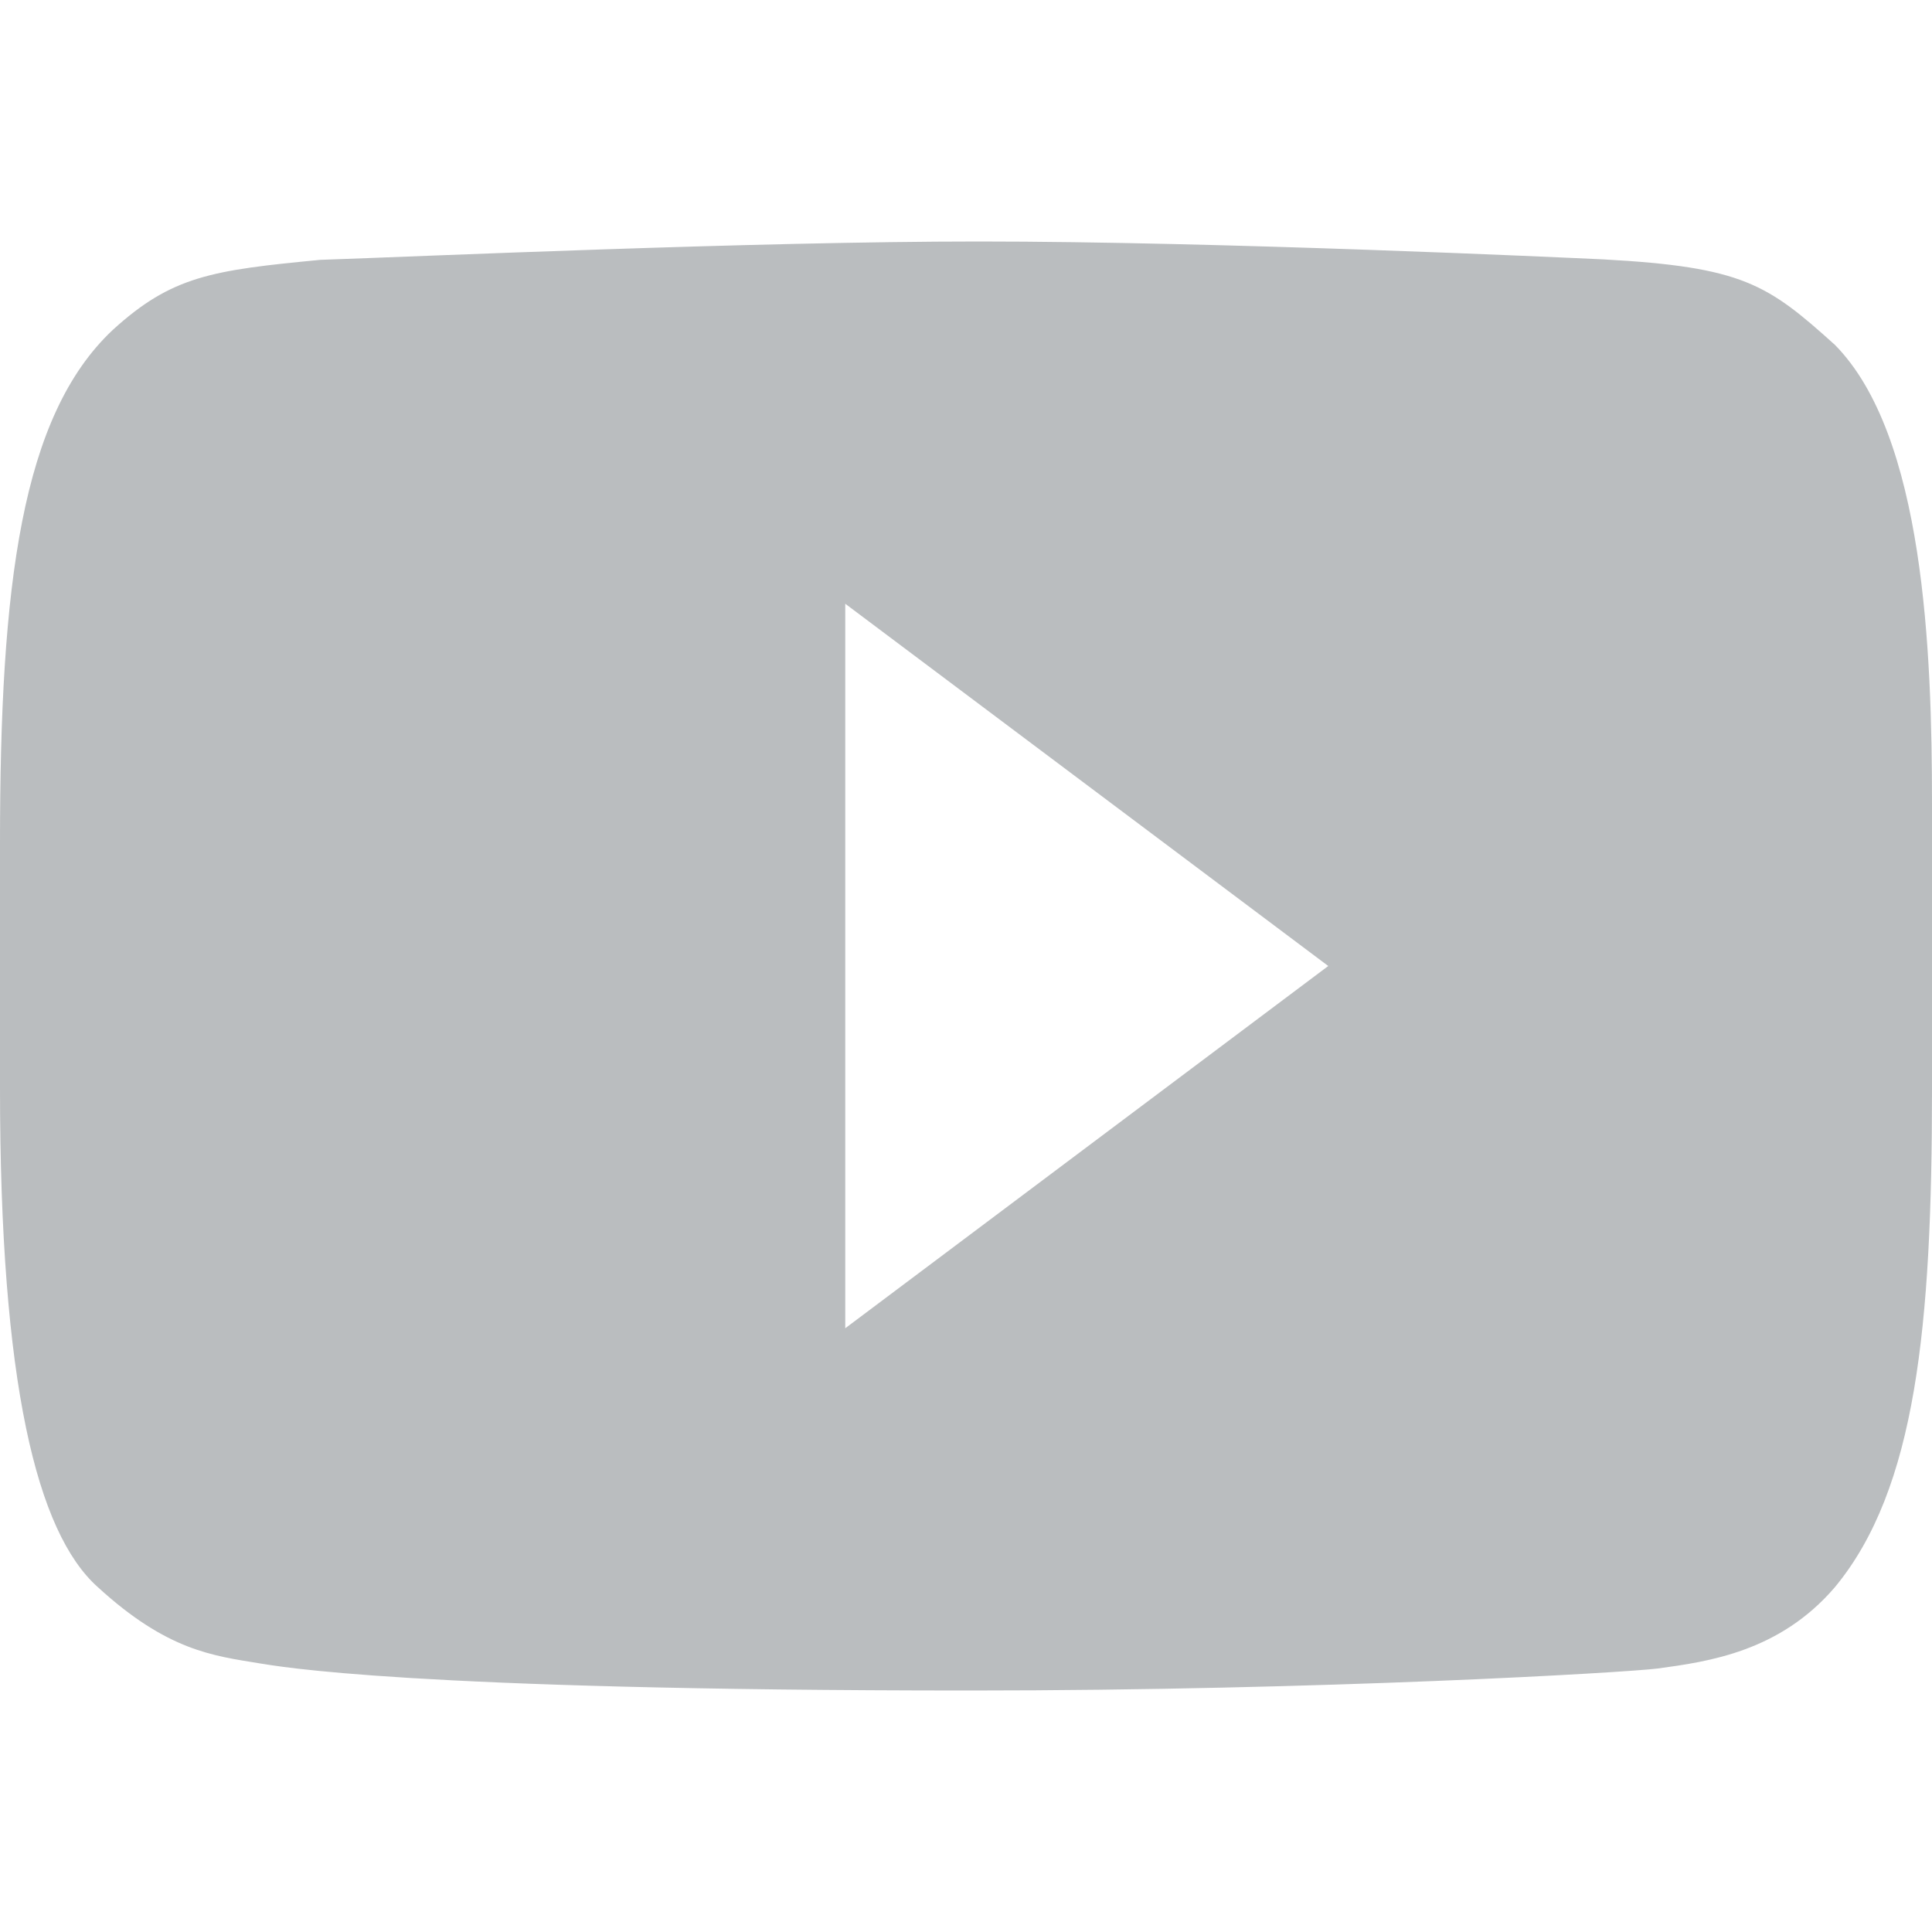 <svg xmlns="http://www.w3.org/2000/svg" width="16" height="16" version="1.1">
 <defs>
  <style id="current-color-scheme" type="text/css">
   .ColorScheme-Text { color:#394448; } .ColorScheme-Highlight { color:#4285f4; } .ColorScheme-NeutralText { color:#ff9800; } .ColorScheme-PositiveText { color:#4caf50; } .ColorScheme-NegativeText { color:#f44336; }
  </style>
 </defs>
 <path style="fill:currentColor;opacity:.35" class="ColorScheme-Text" d="M 8.107 2 C 6.238 2 3.479 2.124 2.652 2.152 C 1.754 2.238 1.422 2.286 0.932 2.734 C 0.177 3.445 -1.4802974e-16 4.843 0 6.98 L 0 9.014 C 5.33e-08 11.451 0.304 12.691 0.809 13.143 C 1.386 13.672 1.766 13.712 2.148 13.775 C 2.297 13.798 3.356 14 8.039 14 C 10.959 14 13.468 13.851 13.727 13.818 C 14.146 13.761 14.738 13.68 15.197 13.143 C 15.868 12.331 16 10.981 16 9.025 L 16 6.658 C 16 5.393 15.935 3.607 15.197 2.857 C 14.637 2.352 14.433 2.211 13.277 2.148 C 12.951 2.133 10.1 2 8.107 2 z M 7 5 L 11 8 L 7 11 L 7 5 z"/>
</svg>
